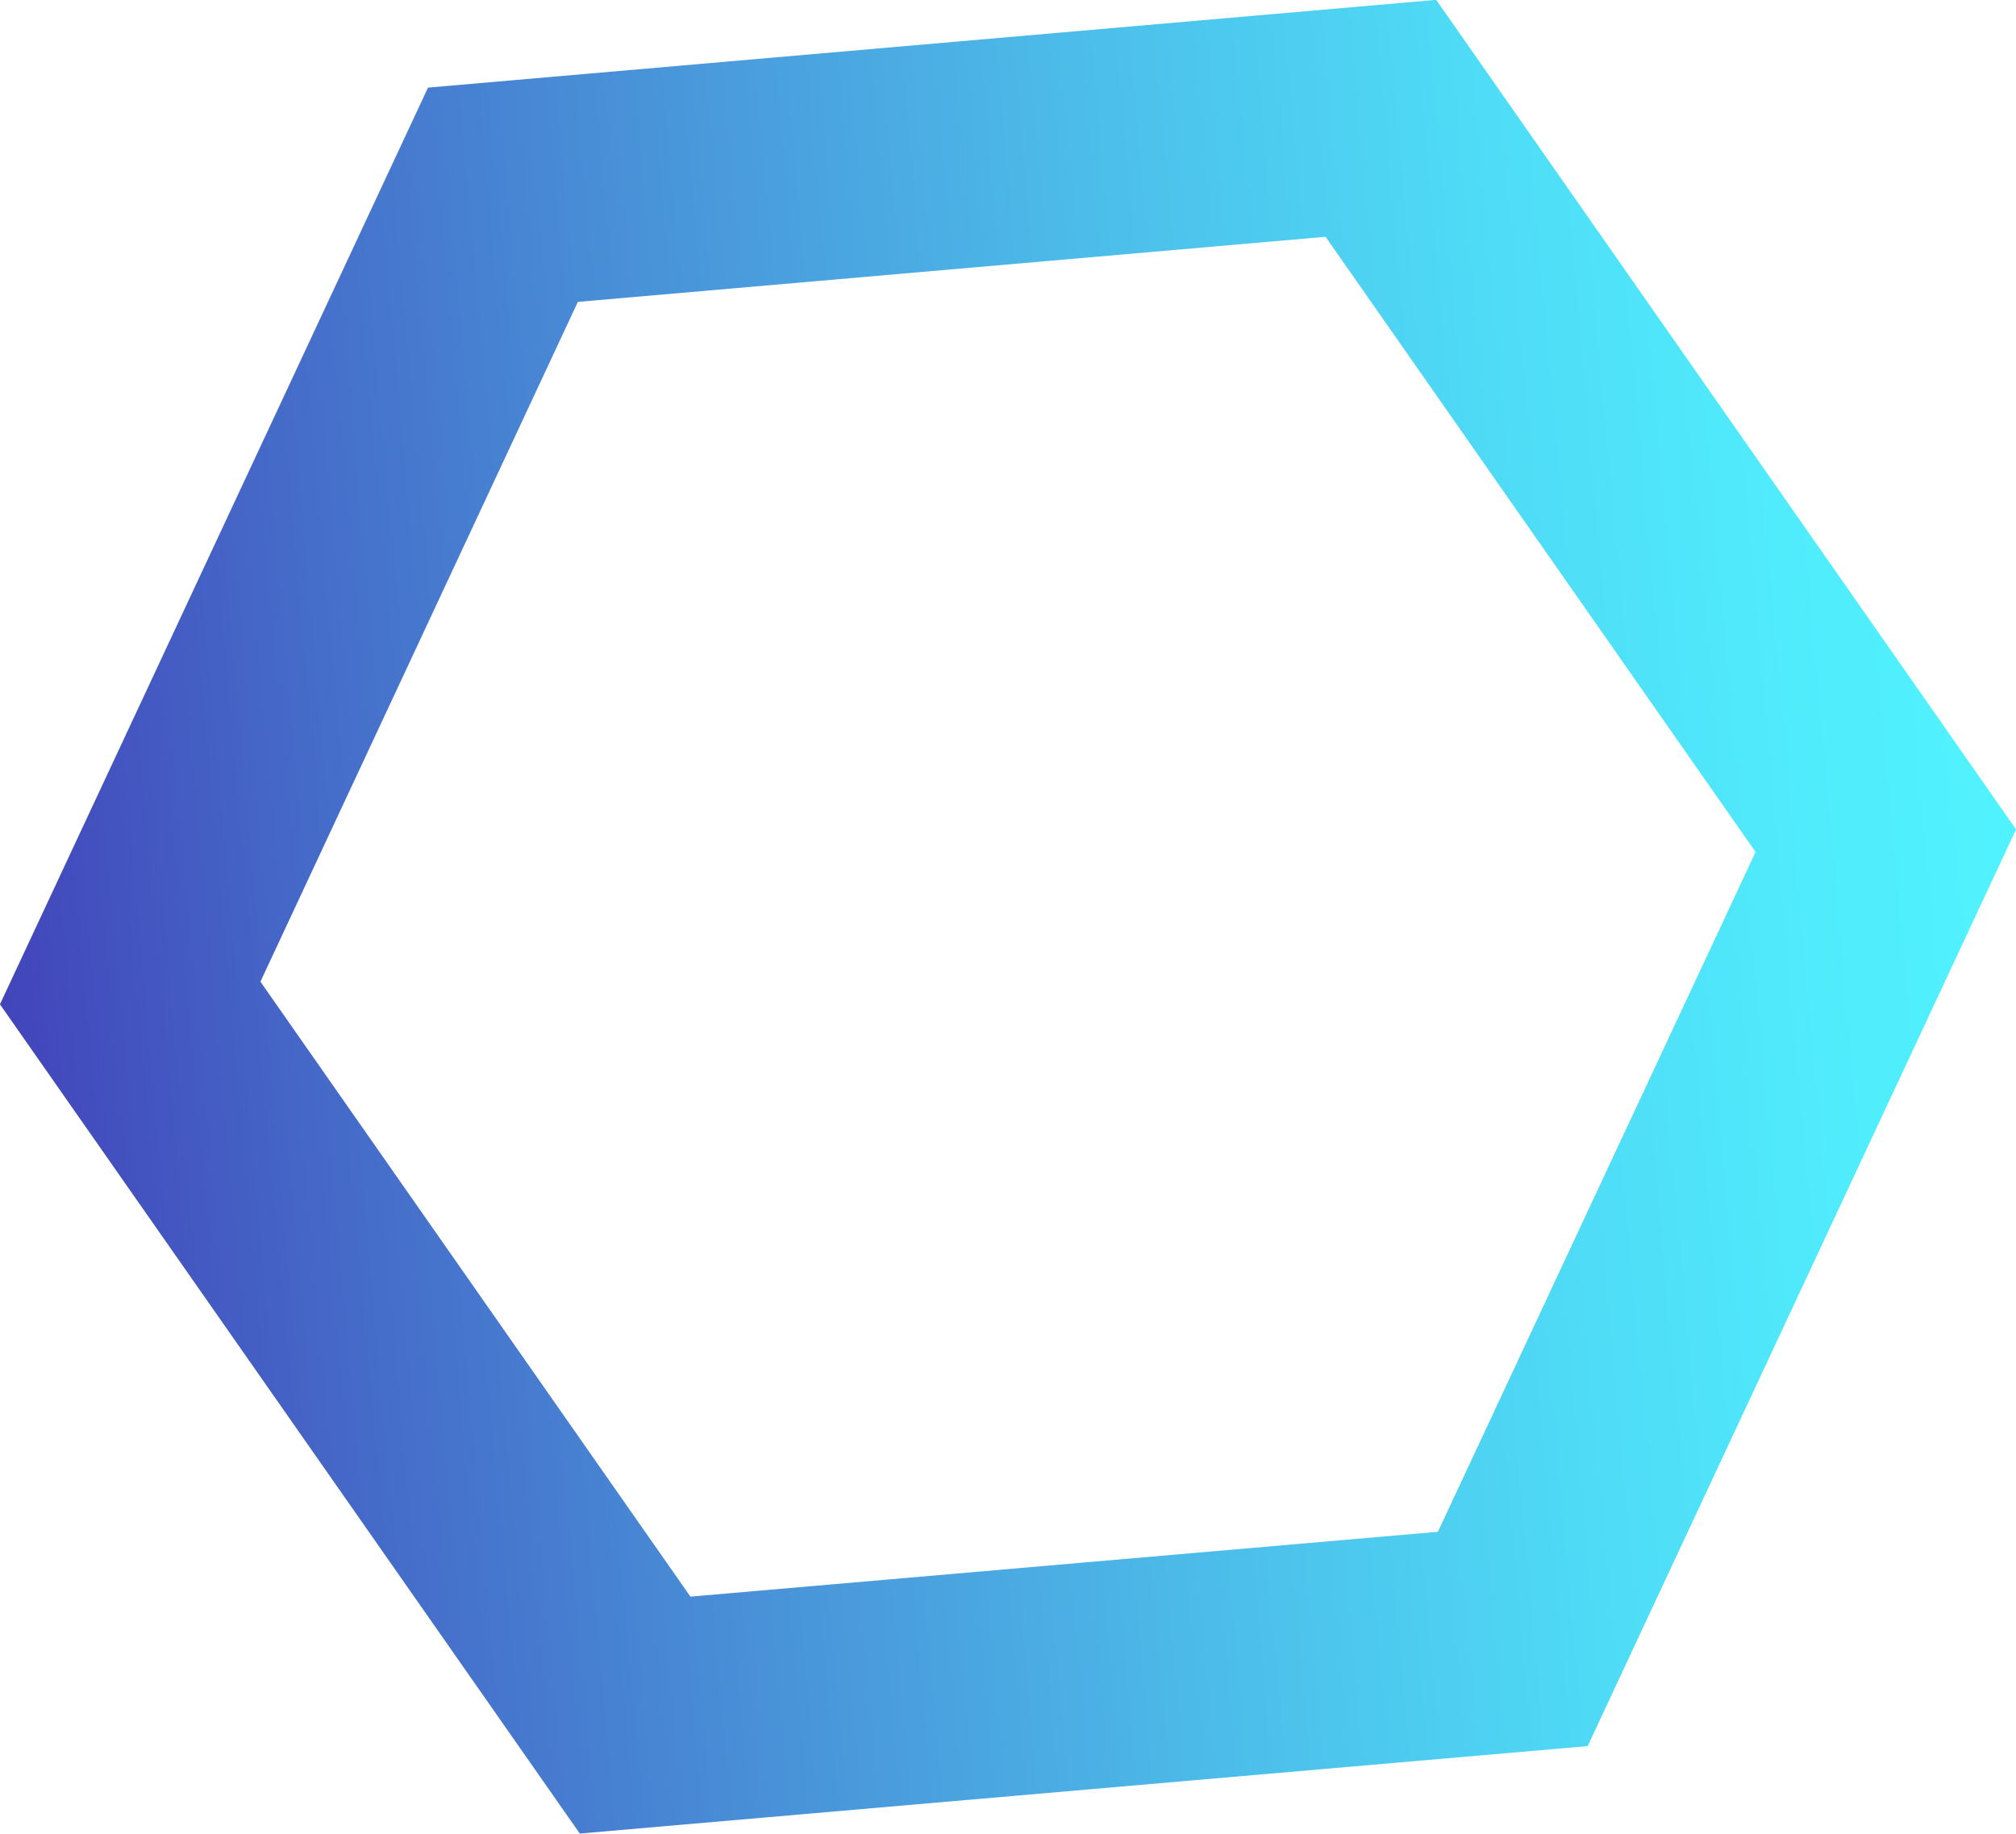 <svg xmlns="http://www.w3.org/2000/svg" xmlns:xlink="http://www.w3.org/1999/xlink" viewBox="0 0 71.23 64.78"><defs><style>.cls-1{fill:none;stroke-miterlimit:10;stroke-width:8px;opacity:0.74;stroke:url(#linear-gradient);}</style><linearGradient id="linear-gradient" x1="112.67" y1="23.8" x2="184.16" y2="23.8" gradientTransform="matrix(-1, 0.09, 0.09, 1, 181.41, -4.16)" gradientUnits="userSpaceOnUse"><stop offset="0" stop-color="#14eeff"/><stop offset="0.09" stop-color="#13e6fc"/><stop offset="0.23" stop-color="#11cff3"/><stop offset="0.41" stop-color="#0ea9e4"/><stop offset="0.61" stop-color="#0a75cf"/><stop offset="0.84" stop-color="#0434b5"/><stop offset="1" stop-color="#0000a1"/></linearGradient></defs><title>radial_small</title><g id="Layer_2" data-name="Layer 2"><g id="Layer_1-2" data-name="Layer 1"><polygon class="cls-1" points="17.77 6.88 48.79 4.18 66.63 29.7 53.45 57.9 22.44 60.59 4.6 35.08 17.77 6.88"/></g></g></svg>